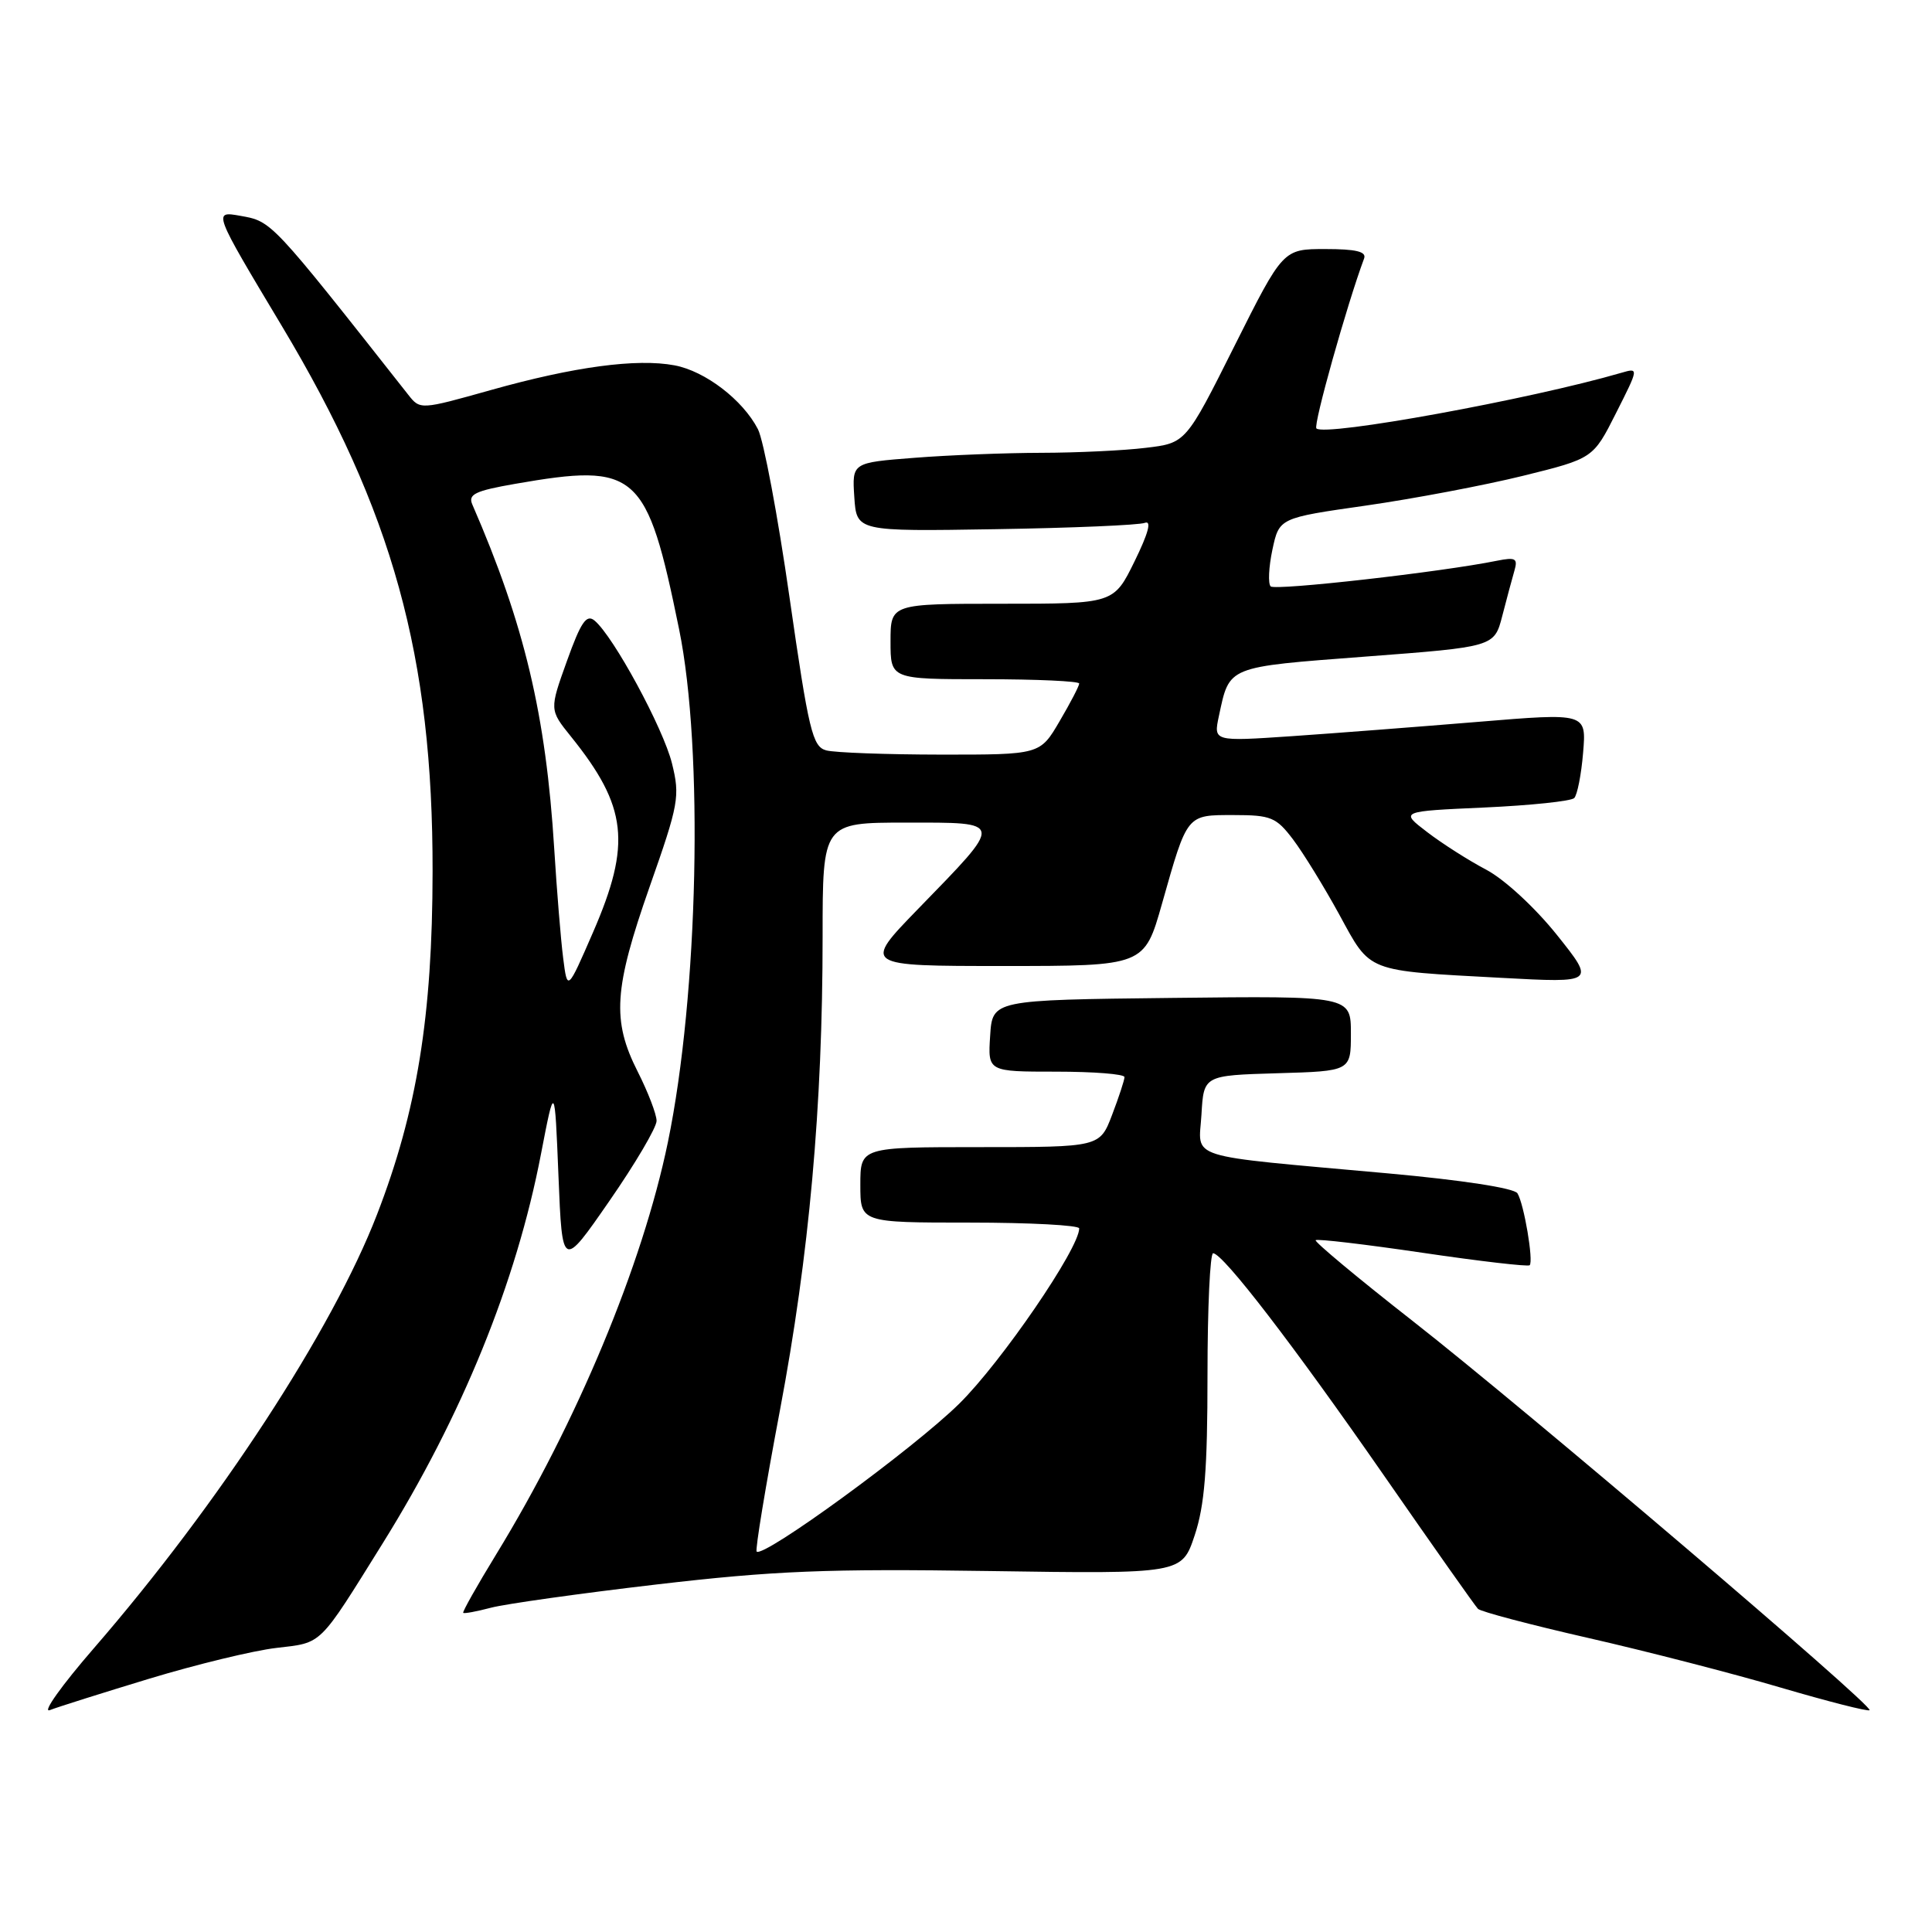 <?xml version="1.0" encoding="UTF-8" standalone="no"?>
<!DOCTYPE svg PUBLIC "-//W3C//DTD SVG 1.1//EN" "http://www.w3.org/Graphics/SVG/1.1/DTD/svg11.dtd" >
<svg xmlns="http://www.w3.org/2000/svg" xmlns:xlink="http://www.w3.org/1999/xlink" version="1.1" viewBox="0 0 256 256">
 <g >
 <path fill="currentColor"
d=" M 19.80 222.43 C 26.01 220.55 33.58 218.71 36.61 218.36 C 42.78 217.63 42.14 218.26 50.71 204.50 C 61.23 187.60 68.41 169.94 71.68 152.93 C 73.50 143.50 73.50 143.50 74.00 155.83 C 74.50 168.16 74.50 168.16 80.75 159.13 C 84.19 154.17 87.00 149.39 87.00 148.52 C 87.00 147.65 85.87 144.71 84.50 142.00 C 81.06 135.21 81.33 131.04 86.09 117.47 C 89.94 106.53 90.12 105.52 89.04 101.15 C 87.88 96.48 81.28 84.30 78.78 82.23 C 77.71 81.34 76.97 82.43 75.12 87.59 C 72.80 94.05 72.80 94.05 75.65 97.59 C 83.13 106.88 83.68 111.79 78.59 123.51 C 75.18 131.36 75.18 131.36 74.62 126.93 C 74.31 124.49 73.78 118.00 73.44 112.50 C 72.34 94.71 69.48 82.70 62.59 66.86 C 61.99 65.50 62.94 65.04 68.27 64.11 C 84.43 61.30 85.70 62.43 89.98 83.36 C 93.25 99.32 92.54 131.79 88.50 151.34 C 85.14 167.61 76.42 188.53 65.73 205.99 C 63.21 210.11 61.25 213.58 61.38 213.71 C 61.51 213.84 63.16 213.53 65.06 213.03 C 66.95 212.53 76.83 211.14 87.00 209.95 C 102.60 208.13 109.51 207.85 131.05 208.17 C 156.60 208.55 156.60 208.55 158.30 203.44 C 159.62 199.47 160.00 194.72 160.00 182.16 C 160.00 173.27 160.34 166.03 160.75 166.06 C 162.11 166.16 171.33 178.15 183.34 195.45 C 189.85 204.83 195.47 212.81 195.84 213.18 C 196.20 213.55 202.78 215.29 210.46 217.04 C 218.14 218.79 229.59 221.74 235.90 223.60 C 242.20 225.45 247.53 226.81 247.73 226.61 C 248.28 226.05 202.16 186.76 187.24 175.08 C 179.94 169.37 174.14 164.53 174.33 164.33 C 174.53 164.13 180.91 164.88 188.50 166.00 C 196.09 167.12 202.48 167.86 202.69 167.65 C 203.22 167.11 201.94 159.52 201.07 158.12 C 200.65 157.43 193.74 156.37 183.93 155.48 C 156.56 153.00 158.85 153.73 159.20 147.68 C 159.50 142.50 159.50 142.50 169.25 142.21 C 179.00 141.93 179.00 141.93 179.00 136.95 C 179.00 131.96 179.00 131.96 155.25 132.23 C 131.50 132.50 131.50 132.50 131.20 137.25 C 130.89 142.00 130.89 142.00 139.95 142.00 C 144.93 142.00 149.00 142.32 149.00 142.72 C 149.00 143.11 148.26 145.36 147.36 147.72 C 145.73 152.00 145.73 152.00 129.86 152.00 C 114.00 152.00 114.00 152.00 114.00 157.00 C 114.00 162.00 114.00 162.00 128.50 162.00 C 136.47 162.00 143.00 162.35 143.00 162.77 C 143.00 165.43 132.68 180.50 127.10 186.00 C 121.04 191.97 101.15 206.48 100.26 205.59 C 100.05 205.38 101.44 196.95 103.35 186.85 C 107.22 166.35 109.00 146.61 109.00 124.10 C 109.00 109.00 109.00 109.00 120.04 109.00 C 133.15 109.00 133.10 108.66 121.65 120.44 C 114.31 128.00 114.31 128.00 132.97 128.00 C 151.63 128.00 151.63 128.00 153.97 119.75 C 157.36 107.79 157.19 108.00 163.48 108.00 C 168.42 108.00 169.11 108.29 171.35 111.25 C 172.70 113.04 175.45 117.51 177.46 121.18 C 181.68 128.92 180.85 128.59 198.94 129.57 C 211.38 130.24 211.38 130.24 206.29 123.87 C 203.40 120.26 199.36 116.53 196.95 115.25 C 194.61 114.02 191.08 111.77 189.10 110.25 C 185.50 107.50 185.50 107.50 196.67 107.00 C 202.81 106.72 208.17 106.16 208.59 105.75 C 209.00 105.34 209.53 102.63 209.77 99.73 C 210.21 94.46 210.21 94.46 195.85 95.65 C 187.96 96.30 176.84 97.16 171.14 97.55 C 160.79 98.25 160.79 98.25 161.51 94.88 C 162.94 88.21 162.45 88.41 180.96 87.00 C 198.00 85.71 198.00 85.71 199.06 81.61 C 199.64 79.35 200.37 76.65 200.67 75.61 C 201.14 73.99 200.82 73.81 198.36 74.30 C 191.00 75.80 168.96 78.29 168.37 77.70 C 168.01 77.34 168.11 75.15 168.60 72.84 C 169.50 68.63 169.50 68.63 181.00 66.99 C 187.33 66.08 196.69 64.31 201.80 63.05 C 211.10 60.75 211.10 60.75 214.13 54.74 C 217.16 48.74 217.16 48.72 214.83 49.40 C 202.78 52.91 175.54 57.88 174.43 56.77 C 173.99 56.33 178.47 40.37 180.75 34.25 C 181.09 33.34 179.68 33.00 175.61 33.00 C 170.01 33.00 170.01 33.00 163.57 45.85 C 157.13 58.71 157.13 58.71 151.82 59.34 C 148.89 59.70 142.68 59.99 138.00 60.00 C 133.32 60.01 125.77 60.30 121.20 60.66 C 112.90 61.30 112.90 61.30 113.20 65.86 C 113.50 70.42 113.50 70.42 131.90 70.12 C 142.02 69.96 150.94 69.58 151.70 69.28 C 152.63 68.93 152.16 70.66 150.34 74.37 C 147.58 80.00 147.58 80.00 132.79 80.00 C 118.00 80.00 118.00 80.00 118.00 85.00 C 118.00 90.00 118.00 90.00 130.50 90.00 C 137.38 90.00 143.00 90.26 143.00 90.57 C 143.00 90.89 141.83 93.14 140.40 95.57 C 137.81 100.00 137.81 100.00 124.65 99.99 C 117.42 99.98 110.59 99.73 109.48 99.43 C 107.66 98.94 107.16 96.86 104.62 79.19 C 103.07 68.36 101.18 58.32 100.43 56.87 C 98.43 52.99 93.44 49.17 89.38 48.41 C 84.38 47.47 76.05 48.59 65.09 51.67 C 55.69 54.31 55.67 54.31 54.09 52.30 C 35.85 29.15 36.03 29.35 31.86 28.60 C 28.21 27.95 28.21 27.95 37.36 43.22 C 52.04 67.73 57.36 86.98 57.32 115.50 C 57.30 134.61 55.26 147.22 49.96 160.92 C 44.04 176.24 28.97 199.33 12.42 218.42 C 8.17 223.32 5.55 227.00 6.60 226.60 C 7.64 226.19 13.58 224.32 19.80 222.43 Z "/>
</g>
</svg>